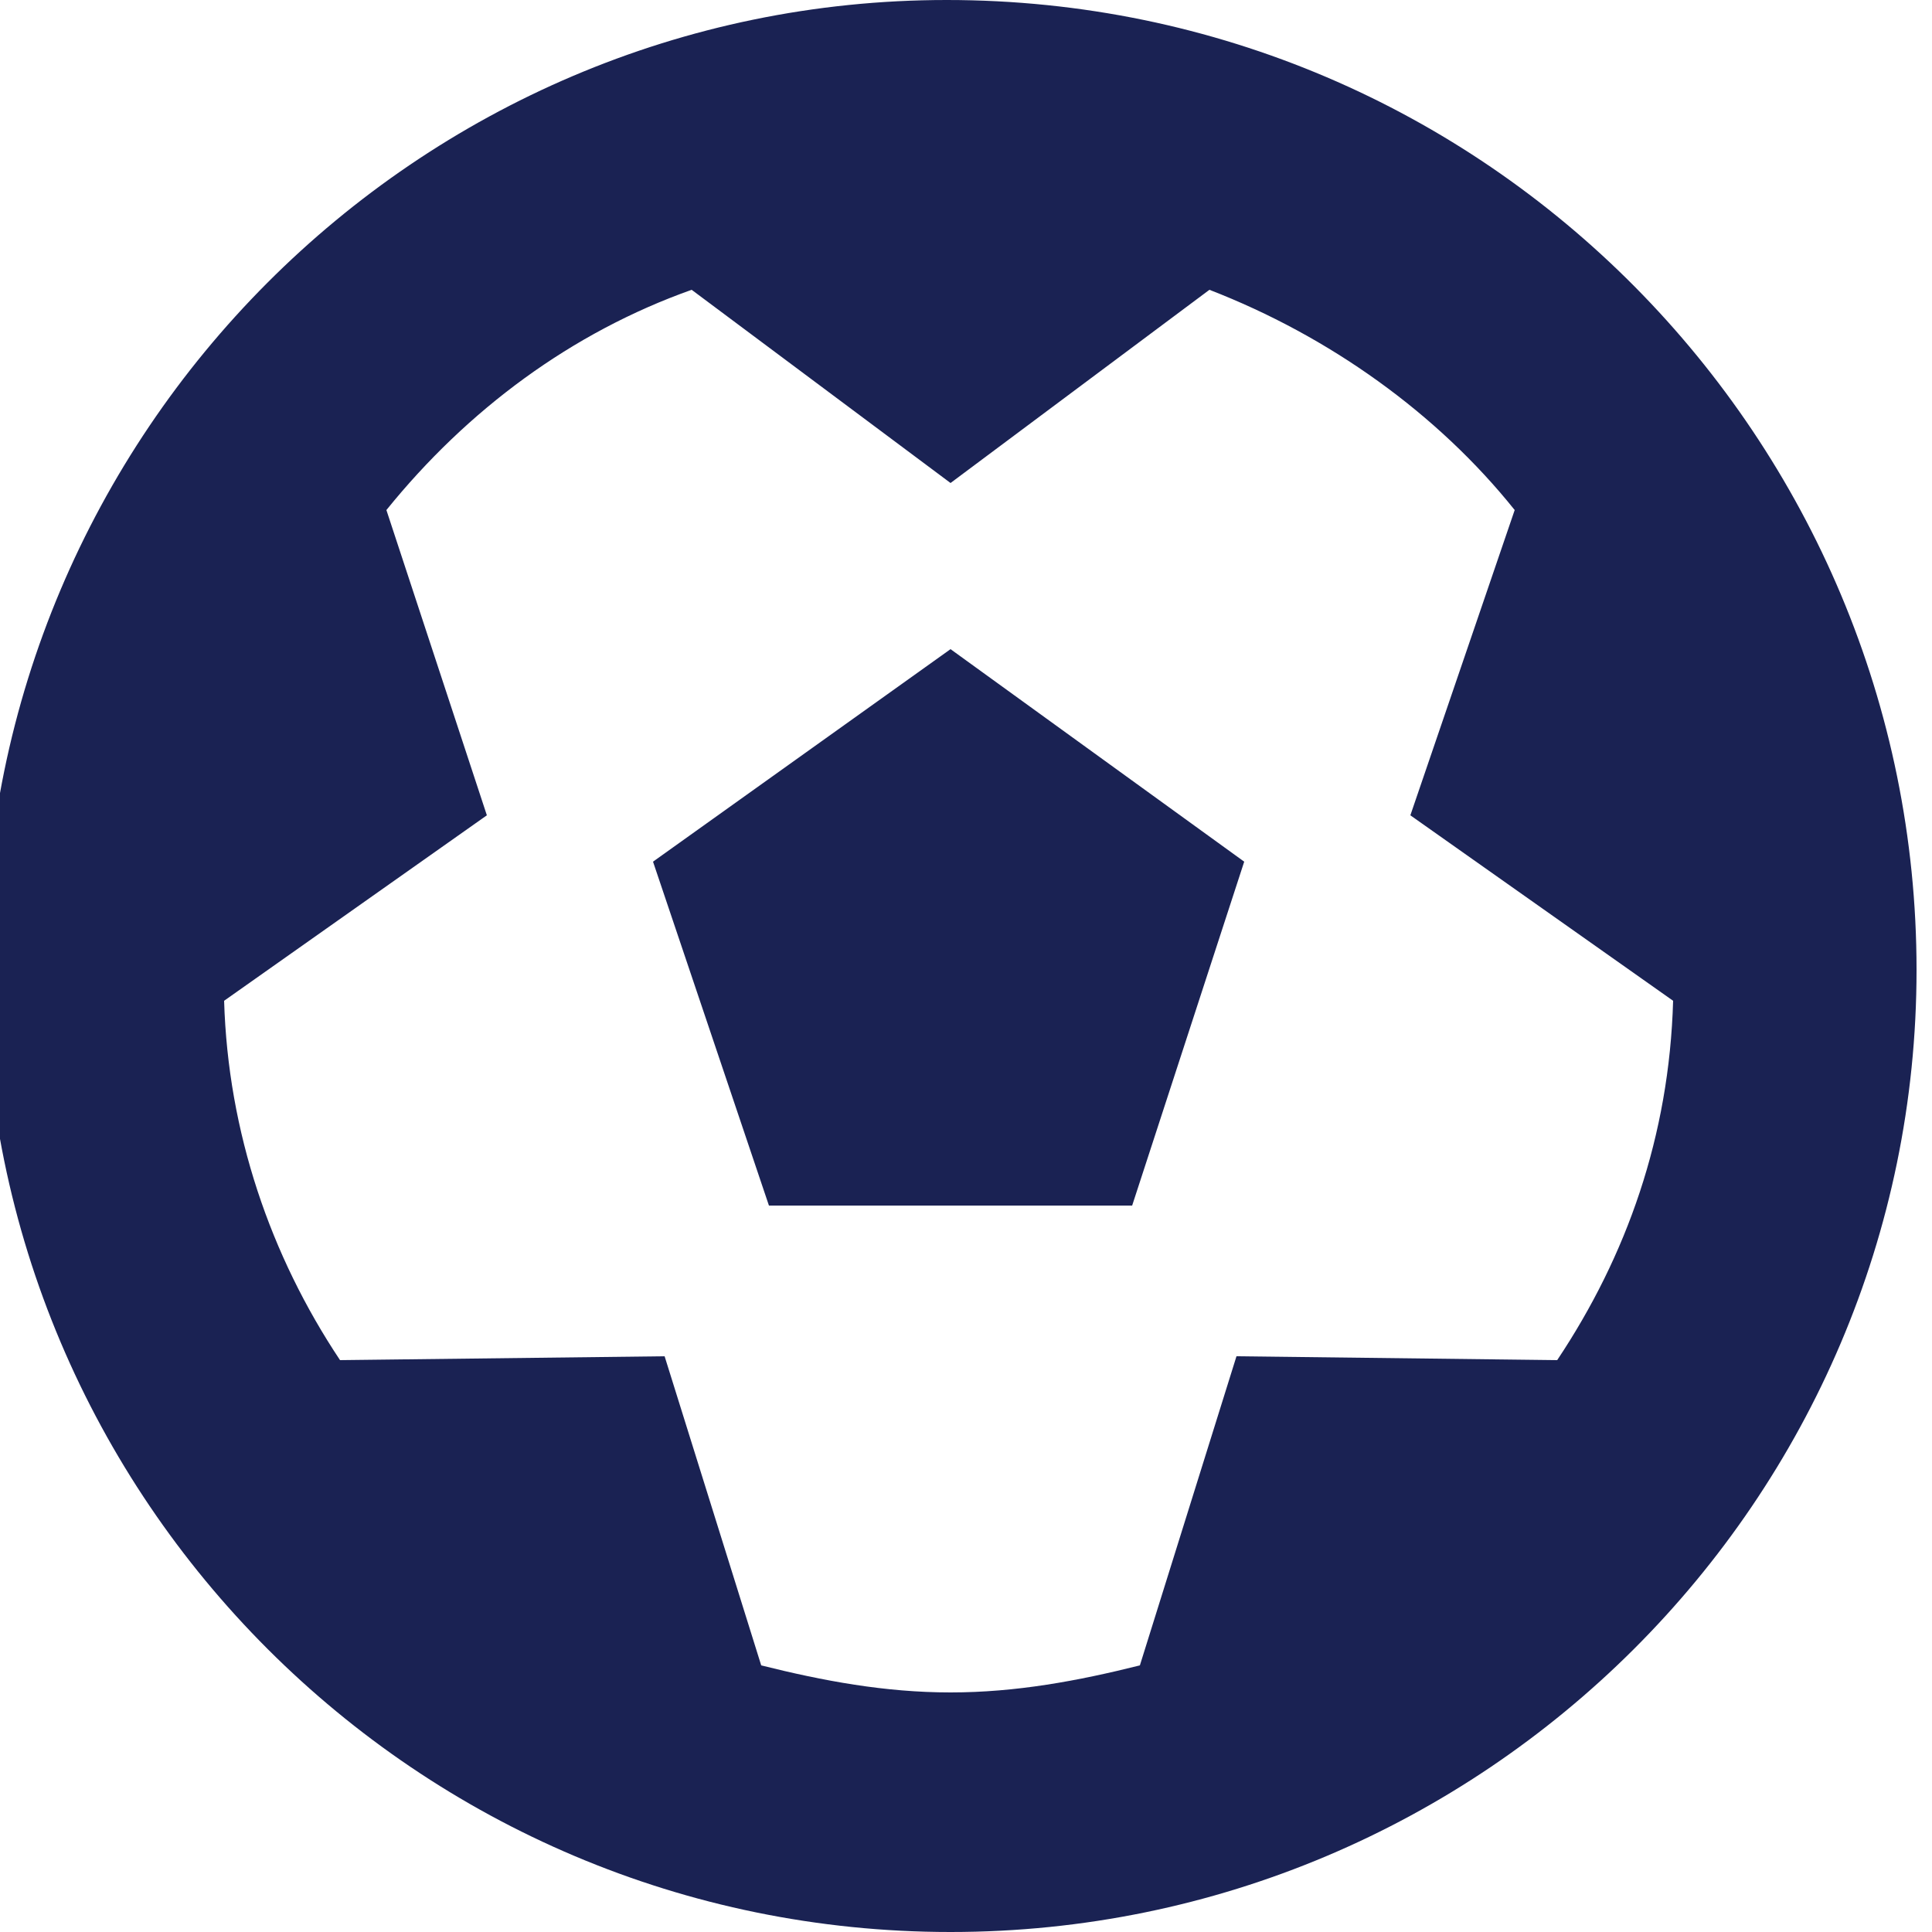 <?xml version="1.0" encoding="utf-8"?>
<!-- Generator: Adobe Illustrator 24.0.2, SVG Export Plug-In . SVG Version: 6.00 Build 0)  -->
<svg version="1.1" id="Capa_1" xmlns="http://www.w3.org/2000/svg" xmlns:xlink="http://www.w3.org/1999/xlink" x="0px" y="0px"
	 viewBox="0 0 50 50" style="enable-background:new 0 0 50 50;" xml:space="preserve">
<style type="text/css">
	.st0{fill:#1A2253;}
</style>
<path class="st0" d="M16.9,22.3l3,8.9h9.4l2.9-8.9l-7.6-5.5L16.9,22.3z M24.5,0C10.8,0-0.4,11.2-0.4,25s11.2,25,25,25
	s25-11.2,25-24.9S38.5,0,24.5,0z M40.3,35.2L32,35.1l-2.5,8c-1.6,0.4-3.2,0.7-4.9,0.7s-3.3-0.3-4.9-0.7l-2.5-8l-8.4,0.1
	c-1.8-2.7-2.9-5.9-3-9.3l6.8-4.8L10,13.2c2.1-2.6,4.8-4.6,7.9-5.7l6.7,5l6.7-5c3.1,1.2,5.9,3.2,7.9,5.7l-2.7,7.9l6.8,4.8
	C43.2,29.4,42.1,32.5,40.3,35.2z"/>
</svg>
